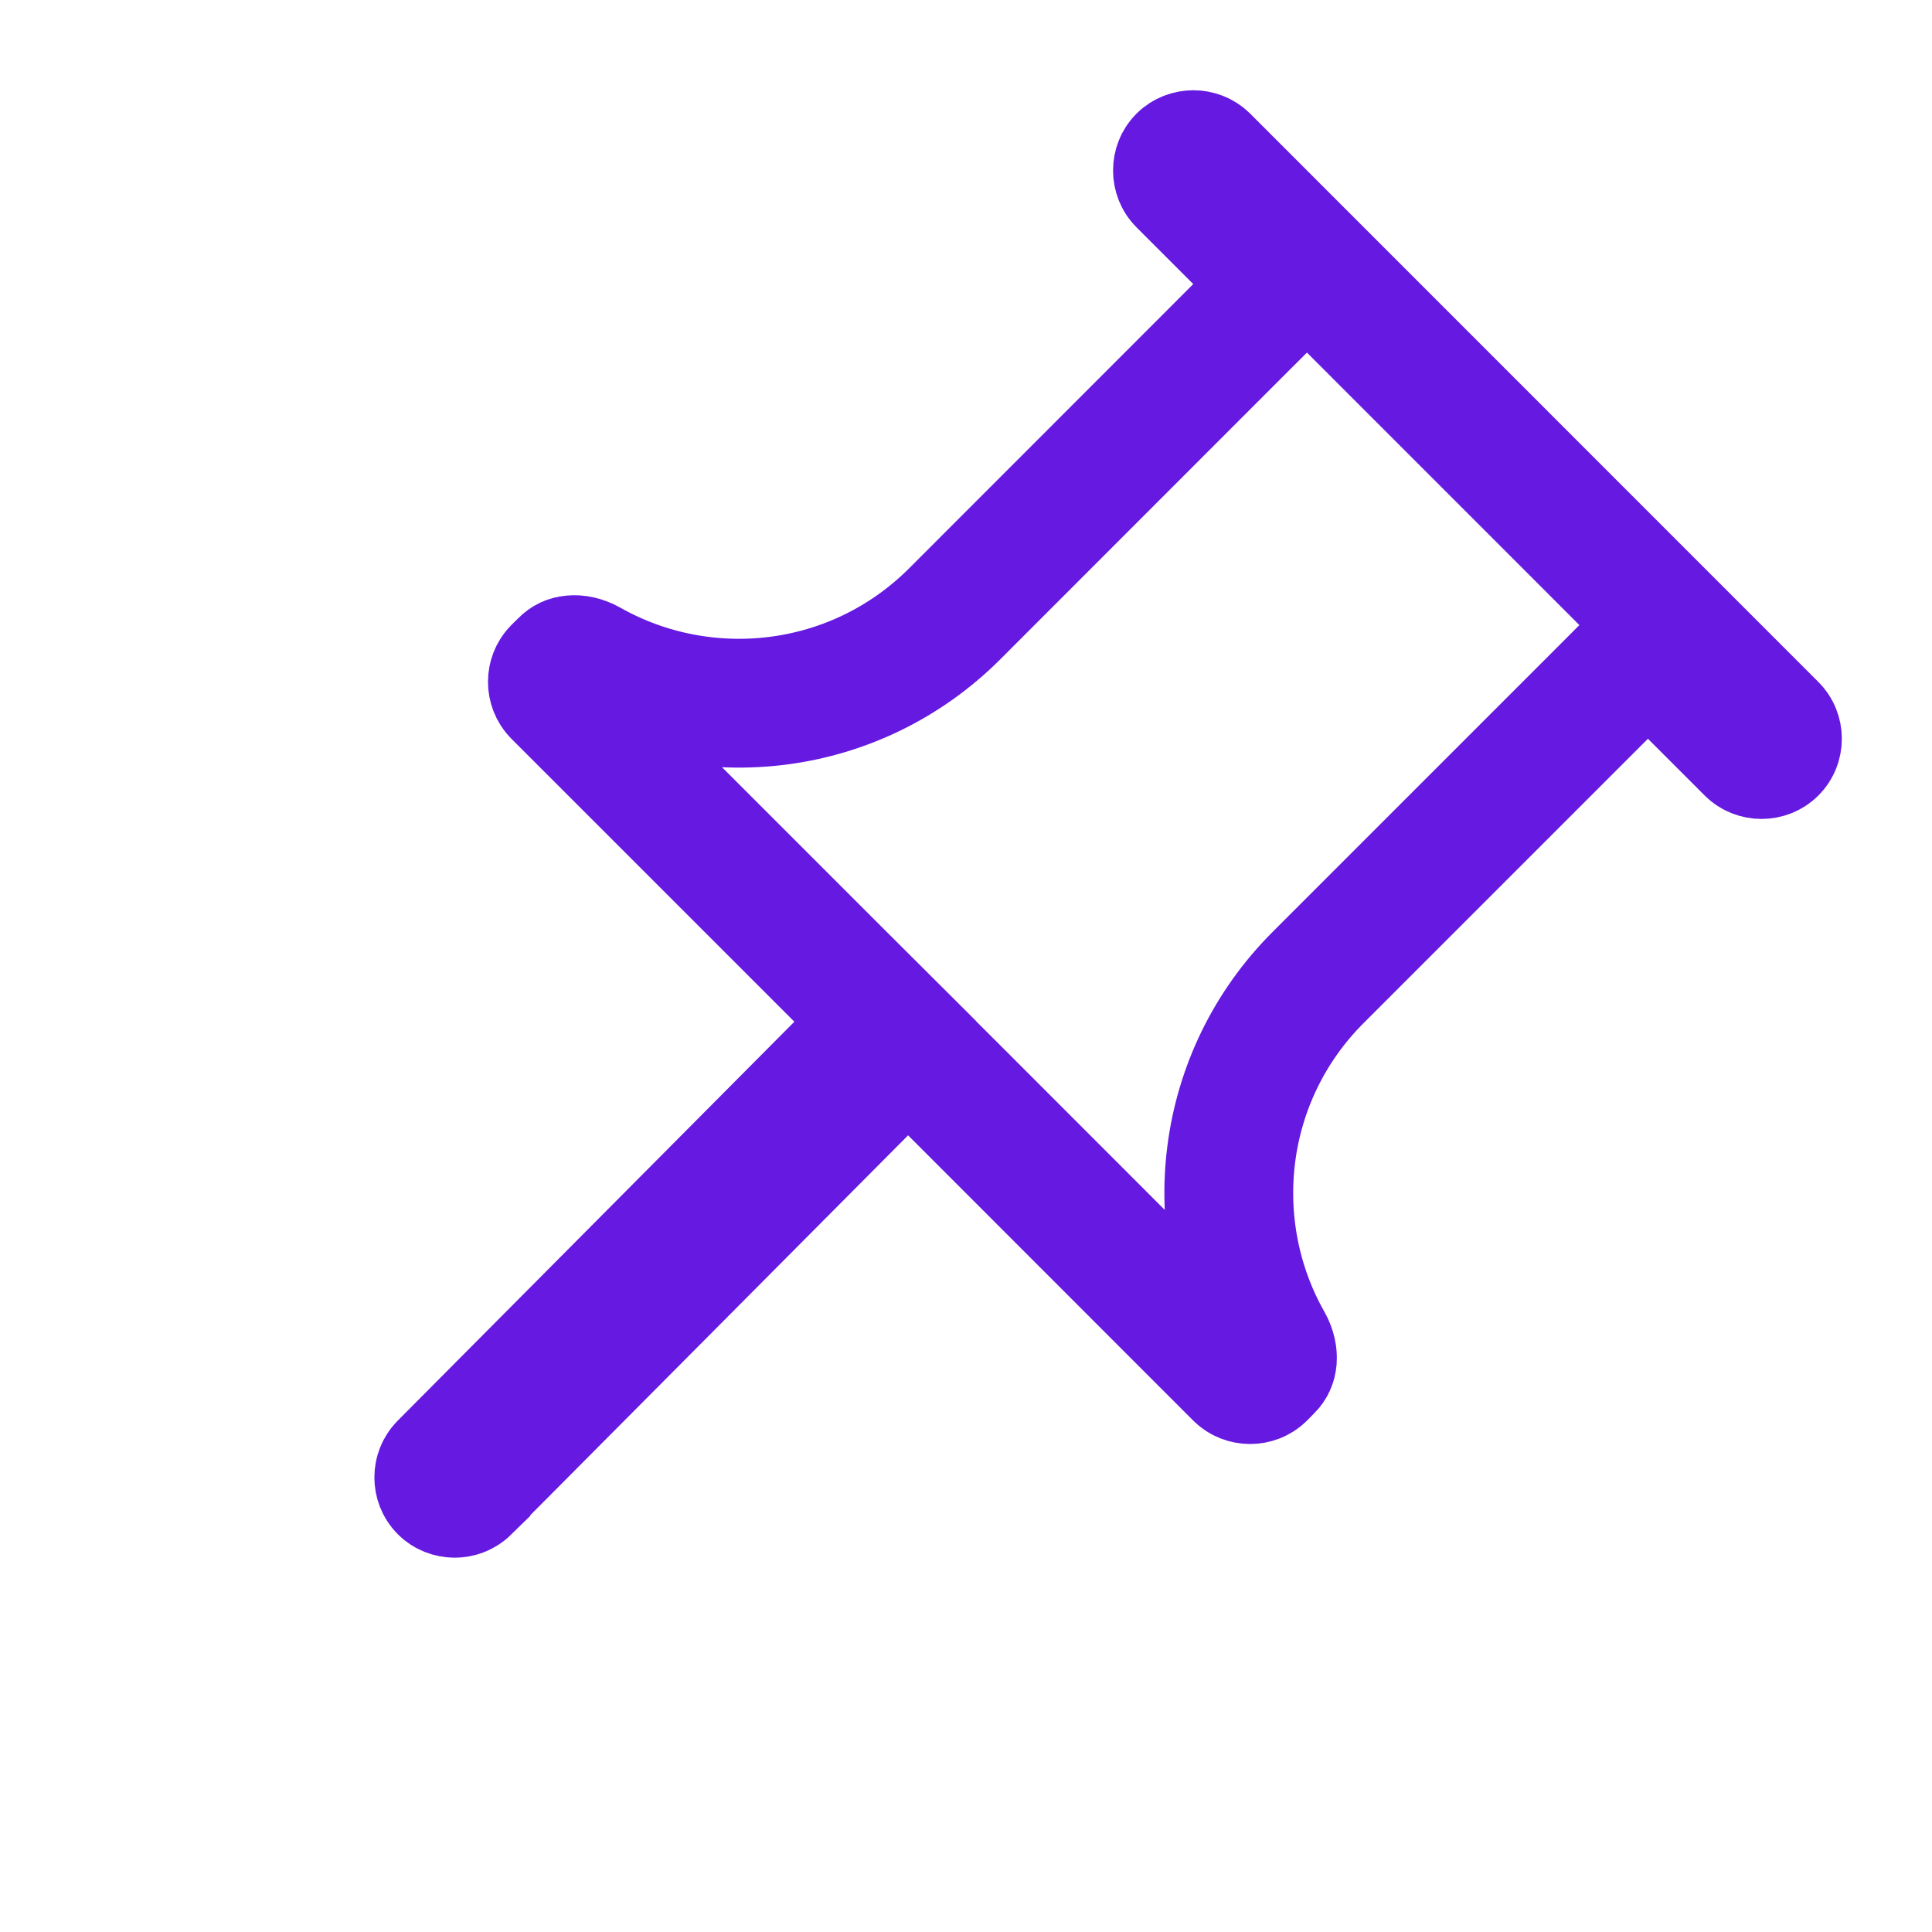 <svg width="15" height="15" viewBox="0 0 15 15" fill="none" xmlns="http://www.w3.org/2000/svg">
<path d="M13.148 5.382L12.794 5.028L12.441 5.382L10.235 7.588C9.463 8.359 9.335 9.527 9.848 10.432C9.875 10.48 9.881 10.524 9.879 10.555C9.876 10.584 9.866 10.604 9.851 10.618L9.794 10.676C9.746 10.723 9.666 10.723 9.618 10.676L7.404 8.461L7.049 8.107L6.696 8.462L3.617 11.558C3.617 11.558 3.617 11.558 3.617 11.559C3.569 11.606 3.489 11.605 3.442 11.558C3.395 11.511 3.395 11.43 3.442 11.383L3.443 11.382L6.522 8.285L6.874 7.931L6.521 7.579L4.324 5.382C4.277 5.334 4.277 5.254 4.324 5.206L4.382 5.149C4.397 5.134 4.416 5.124 4.445 5.122C4.476 5.119 4.521 5.126 4.568 5.152C5.473 5.665 6.641 5.537 7.413 4.765L9.618 2.559L9.972 2.206L9.618 1.852L9.177 1.411C9.13 1.364 9.13 1.283 9.177 1.236C9.225 1.189 9.305 1.189 9.353 1.236L13.764 5.648C13.812 5.695 13.812 5.776 13.764 5.823C13.717 5.87 13.636 5.87 13.589 5.823L13.148 5.382Z" stroke="#6519E1"/>
</svg>

